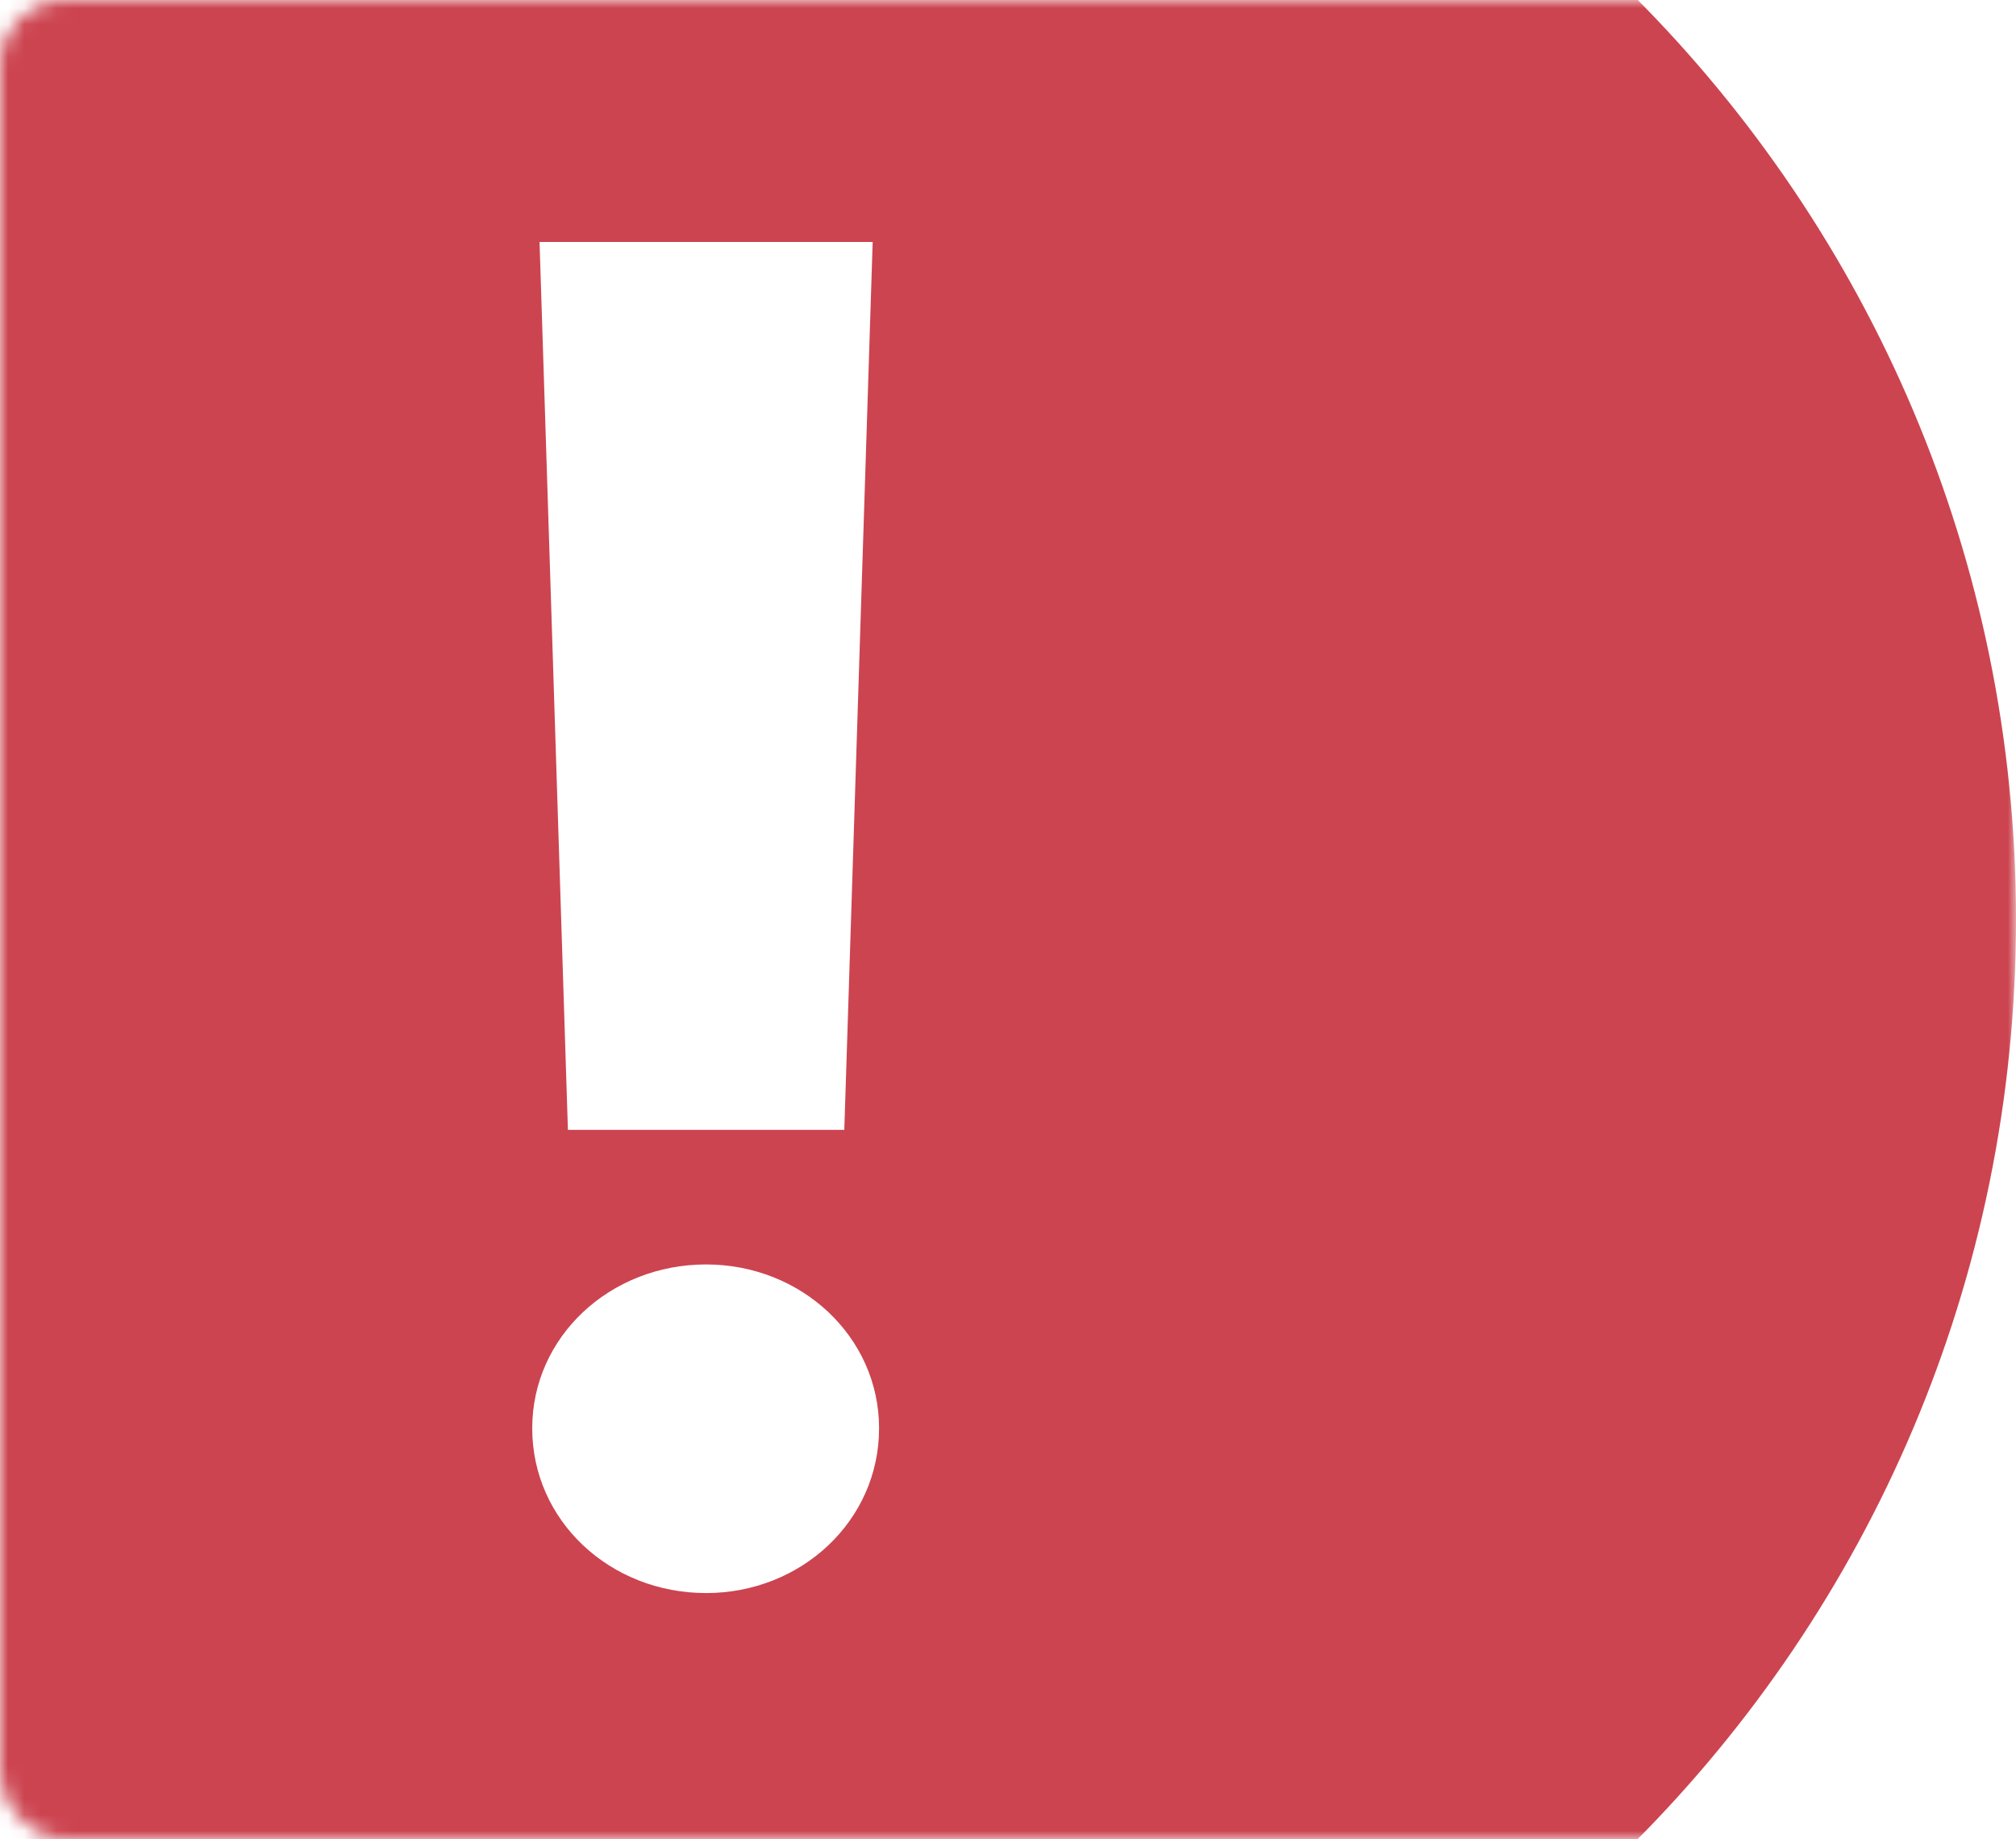 <svg xmlns="http://www.w3.org/2000/svg" xmlns:xlink="http://www.w3.org/1999/xlink" width="125" height="114" viewBox="0 0 125 114">
    <defs>
        <rect id="a" width="125" height="114" rx="4"/>
    </defs>
    <g fill="none" fill-rule="evenodd">
        <mask id="b" fill="#fff">
            <use xlink:href="#a"/>
        </mask>
        <path fill="#CC4450" d="M44-24c44.735 0 81 36.265 81 81s-36.265 81-81 81-81-36.265-81-81S-.735-24 44-24zm-.219 102.383C37.823 78.383 33 82.865 33 88.54c0 5.73 4.823 10.214 10.781 10.214 5.902 0 10.725-4.483 10.725-10.214 0-5.675-4.823-10.157-10.725-10.157zM54.11 15H33.454l1.759 55.041H52.35L54.109 15z" mask="url(#b)"/>
    </g>
</svg>
